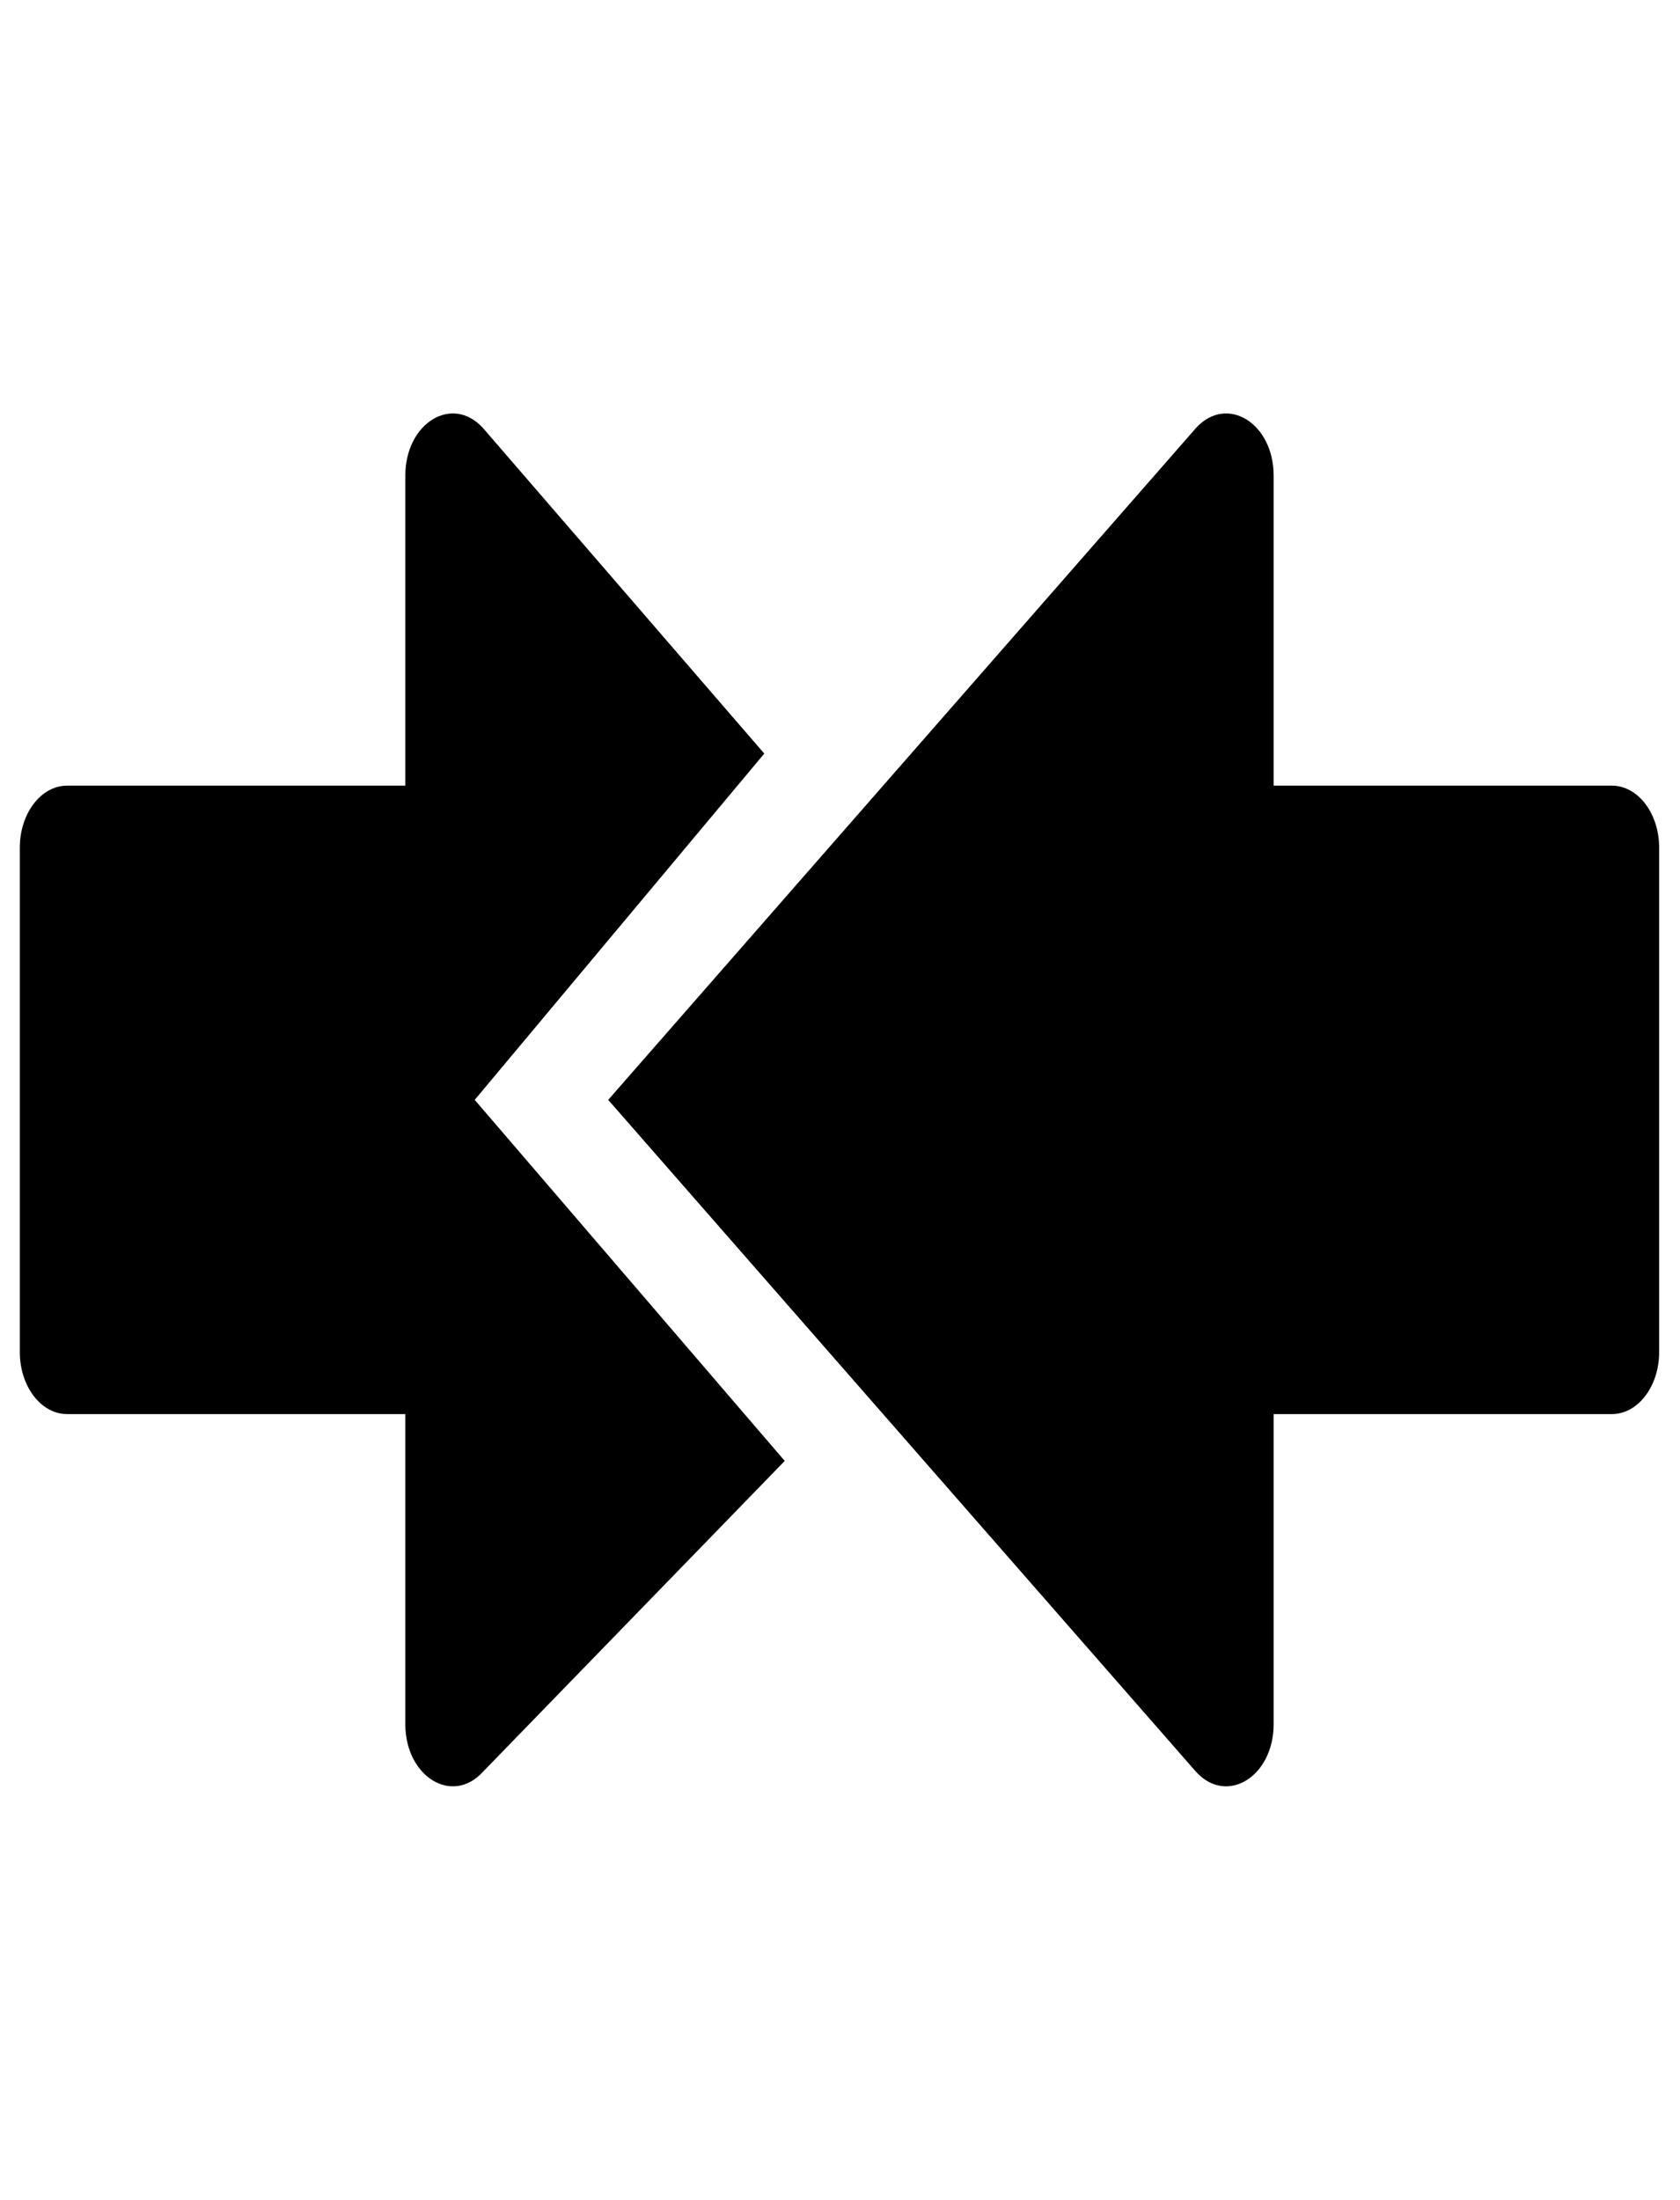 <?xml version="1.0" encoding="UTF-8" standalone="no"?>
<!-- Generator: Adobe Illustrator 19.0.0, SVG Export Plug-In . SVG Version: 6.00 Build 0)  -->

<svg
   version="1.1"
   id="Capa_1"
   x="0px"
   y="0px"
   viewBox="0 0 406.44 532.055"
   xml:space="preserve"
   sodipodi:docname="attached_to_previous@b.svg"
   inkscape:version="1.1.1 (3bf5ae0d25, 2021-09-20)"
   width="406.44"
   height="532.055"
   xmlns:inkscape="http://www.inkscape.org/namespaces/inkscape"
   xmlns:sodipodi="http://sodipodi.sourceforge.net/DTD/sodipodi-0.dtd"
   xmlns="http://www.w3.org/2000/svg"
   xmlns:svg="http://www.w3.org/2000/svg"><defs
   id="defs47" /><sodipodi:namedview
   id="namedview45"
   pagecolor="#ffffff"
   bordercolor="#666666"
   borderopacity="1.0"
   inkscape:pageshadow="2"
   inkscape:pageopacity="0.0"
   inkscape:pagecheckerboard="0"
   showgrid="false"
   inkscape:zoom="1.3320312"
   inkscape:cx="322.81526"
   inkscape:cy="264.25807"
   inkscape:window-width="2560"
   inkscape:window-height="1284"
   inkscape:window-x="-11"
   inkscape:window-y="-11"
   inkscape:window-maximized="1"
   inkscape:current-layer="g4"
   showguides="true"
   inkscape:guide-bbox="true"
   fit-margin-left="5"
   fit-margin-right="5"
   fit-margin-top="100"
   fit-margin-bottom="100"><sodipodi:guide
     position="3.354,11.028"
     orientation="-1,0"
     id="guide2940"
     inkscape:label=""
     inkscape:locked="false"
     inkscape:color="rgb(0,0,255)" /></sodipodi:namedview>
<g
   id="g6"
   transform="matrix(0,-1,-0.763,0,514.445,522.024)">
	<g
   id="g4">
		<path
   d="M 407,270.401 H 332 V 163.165 c 0,-8.29 -6.71,-15 -15,-15 H 195 c -8.29,0 -15,6.71 -15,15 v 107.236 h -75 c -12.68,0 -19.69,14.84 -11.52,24.61 L 256,481.392 v 0 L 418.51,295.011 c 8.17,-9.77 1.17,-24.61 -11.51,-24.61 z"
   id="path2"
   sodipodi:nodetypes="scsssscsccccs" /><path
   d="m 407,545.719 h -75 v 107.236 c 0,8.29 -6.71,15 -15,15 H 195 c -8.29,0 -15,-6.71 -15,-15 V 545.719 h -75 c -12.68,0 -19.69,-14.84 -11.52,-24.61 L 168.67,425.42 256,523.718 v 0 l 83.756,-91.814 78.754,89.206 c 8.17,9.77 1.17,24.61 -11.51,24.61 z"
   id="path2-5"
   sodipodi:nodetypes="scsssscsccccccs" />
	</g>
</g>

<g
   id="g14"
   transform="matrix(1,0,0,-1,2.854,521.978)">
</g>
<g
   id="g16"
   transform="matrix(1,0,0,-1,2.854,521.978)">
</g>
<g
   id="g18"
   transform="matrix(1,0,0,-1,2.854,521.978)">
</g>
<g
   id="g20"
   transform="matrix(1,0,0,-1,2.854,521.978)">
</g>
<g
   id="g22"
   transform="matrix(1,0,0,-1,2.854,521.978)">
</g>
<g
   id="g24"
   transform="matrix(1,0,0,-1,2.854,521.978)">
</g>
<g
   id="g26"
   transform="matrix(1,0,0,-1,2.854,521.978)">
</g>
<g
   id="g28"
   transform="matrix(1,0,0,-1,2.854,521.978)">
</g>
<g
   id="g30"
   transform="matrix(1,0,0,-1,2.854,521.978)">
</g>
<g
   id="g32"
   transform="matrix(1,0,0,-1,2.854,521.978)">
</g>
<g
   id="g34"
   transform="matrix(1,0,0,-1,2.854,521.978)">
</g>
<g
   id="g36"
   transform="matrix(1,0,0,-1,2.854,521.978)">
</g>
<g
   id="g38"
   transform="matrix(1,0,0,-1,2.854,521.978)">
</g>
<g
   id="g40"
   transform="matrix(1,0,0,-1,2.854,521.978)">
</g>
<g
   id="g42"
   transform="matrix(1,0,0,-1,2.854,521.978)">
</g>
</svg>
